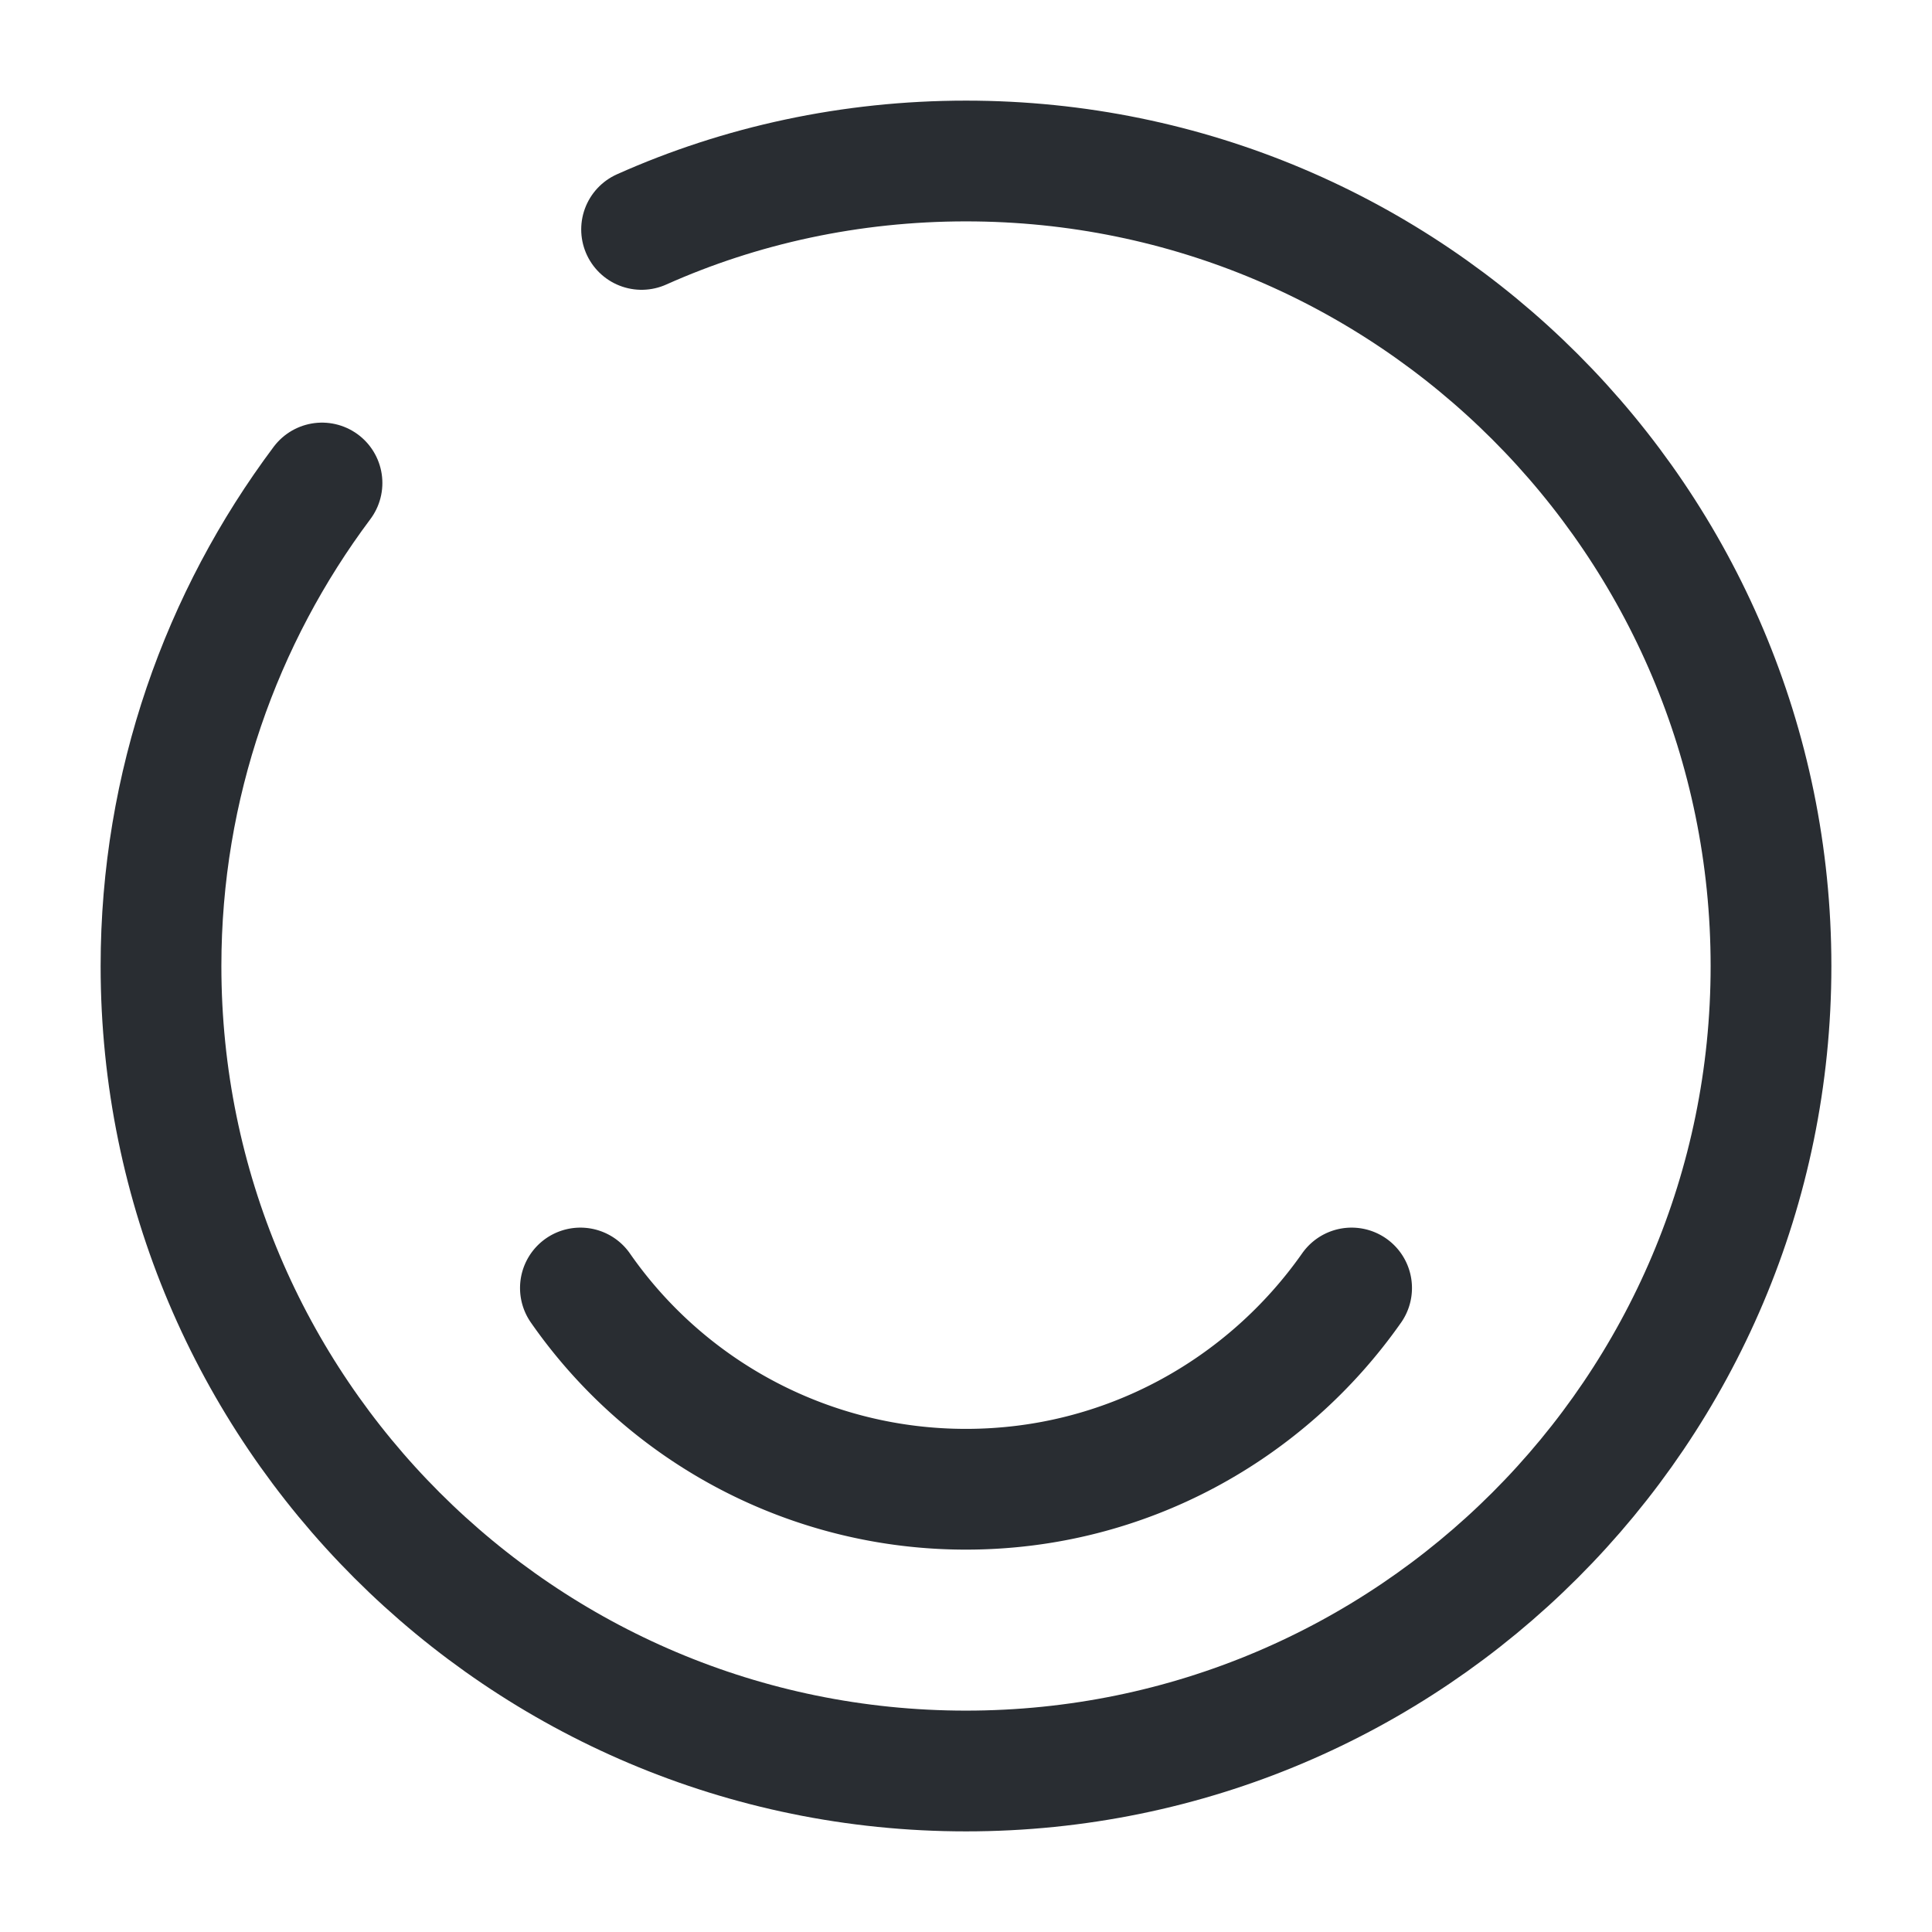 <svg width="24" height="24" fill="none" xmlns="http://www.w3.org/2000/svg"><path d="M7.21 16A5.831 5.831 0 0 0 12 18.5c1.98 0 3.73-.99 4.79-2.5" stroke="#292D32" stroke-width="1.5" stroke-linecap="round" stroke-linejoin="round"/><path d="M4 6c-1.25 1.67-2 3.75-2 6 0 5.52 4.48 10 10 10s10-4.48 10-10S17.52 2 12 2c-1.43 0-2.8.3-4.03.85" stroke="#292D32" stroke-width="1.5" stroke-linecap="round" stroke-linejoin="round"/></svg>
